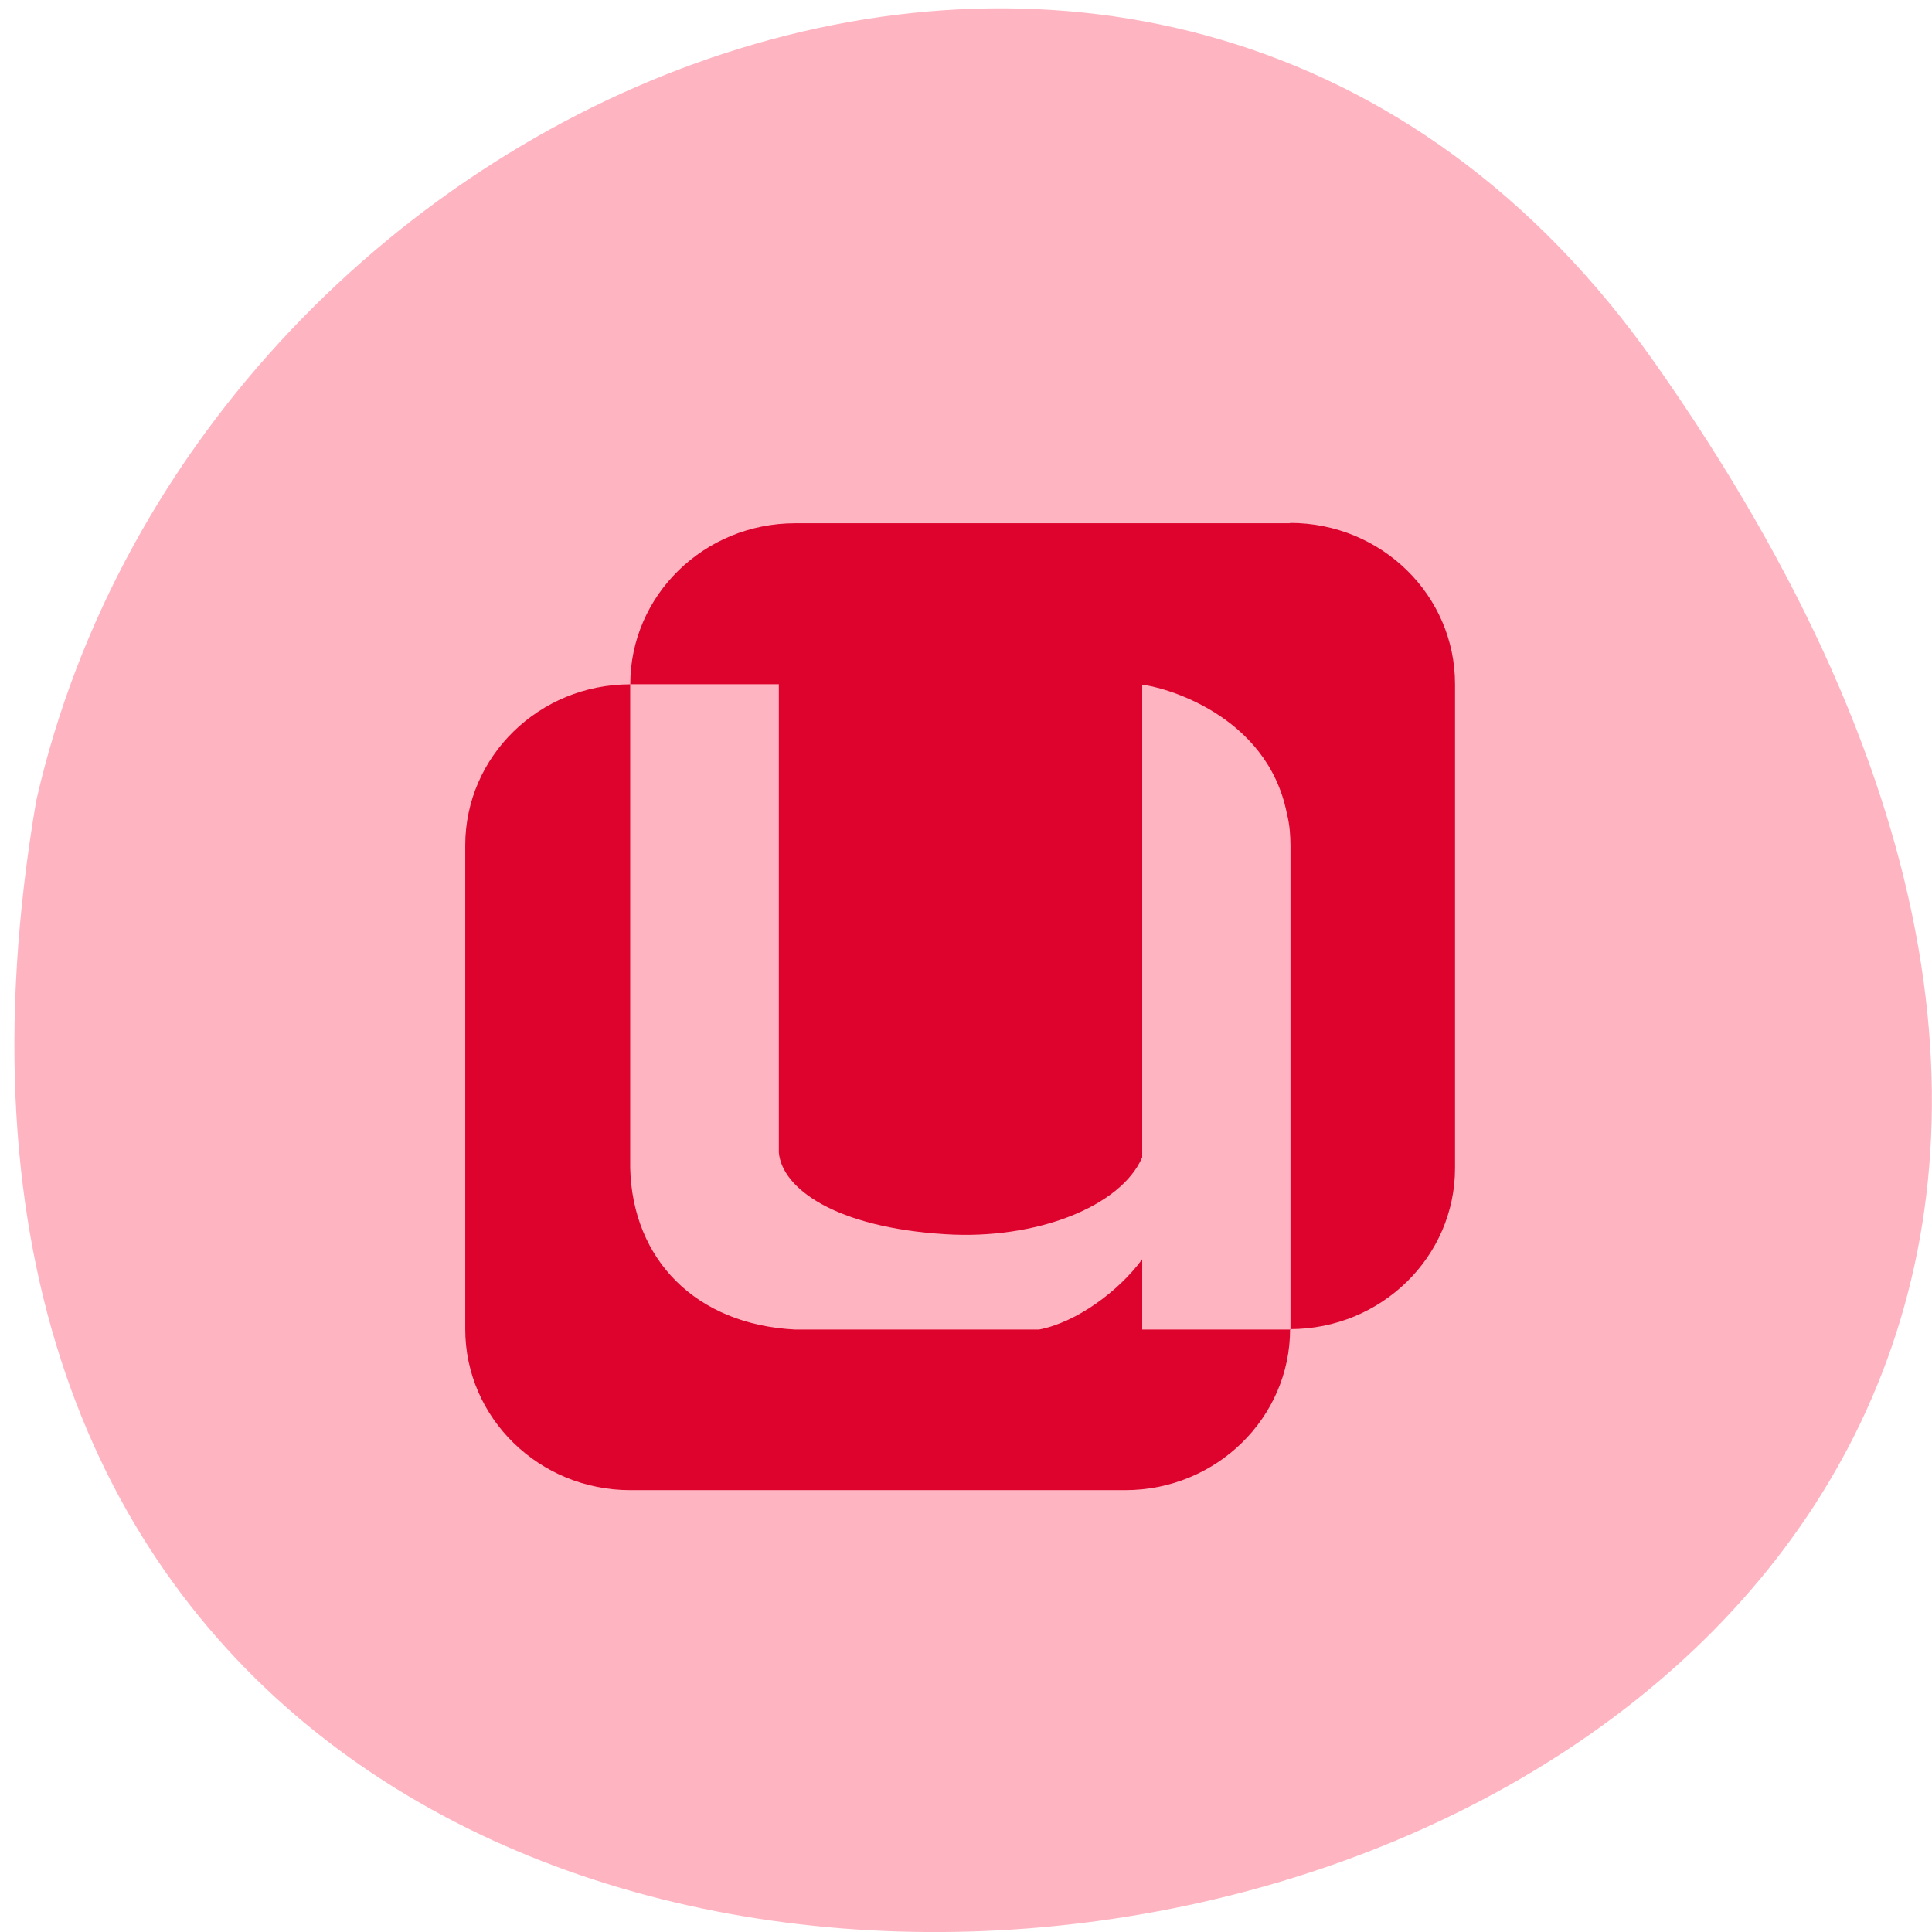 <svg xmlns="http://www.w3.org/2000/svg" viewBox="0 0 48 48"><path d="m 41.11 9.01 c 29.949 42.566 -47.938 56.11 -40.21 10.883 c 4.094 -17.988 28.21 -27.934 40.21 -10.883" fill="#ffb5c1"/><path d="m 32.05 13 h -12.293 c -2.266 0 -4.098 1.793 -4.098 4 h 3.691 v 11.633 c 0.078 0.891 1.398 1.863 4.141 2.031 c 2.246 0.141 4.355 -0.684 4.887 -1.91 v -11.742 c 0.465 0.043 3.098 0.707 3.594 3.199 c 0.035 0.137 0.059 0.281 0.074 0.441 v 0.008 c 0.008 0.109 0.016 0.227 0.016 0.352 v 12.02 h -3.684 v -1.746 c -0.594 0.809 -1.652 1.574 -2.563 1.746 h -6.06 c -2.48 -0.125 -4.04 -1.746 -4.098 -4.01 v -12.02 c -2.266 0 -4.098 1.793 -4.098 4 v 12.02 c 0 2.211 1.84 4 4.098 4 h 12.297 c 2.266 0 4.098 -1.797 4.098 -4 c 2.266 0 4.098 -1.797 4.098 -4 v -12.02 c 0.004 -2.215 -1.832 -4.01 -4.098 -4.01" fill="#dd032d"/></svg>